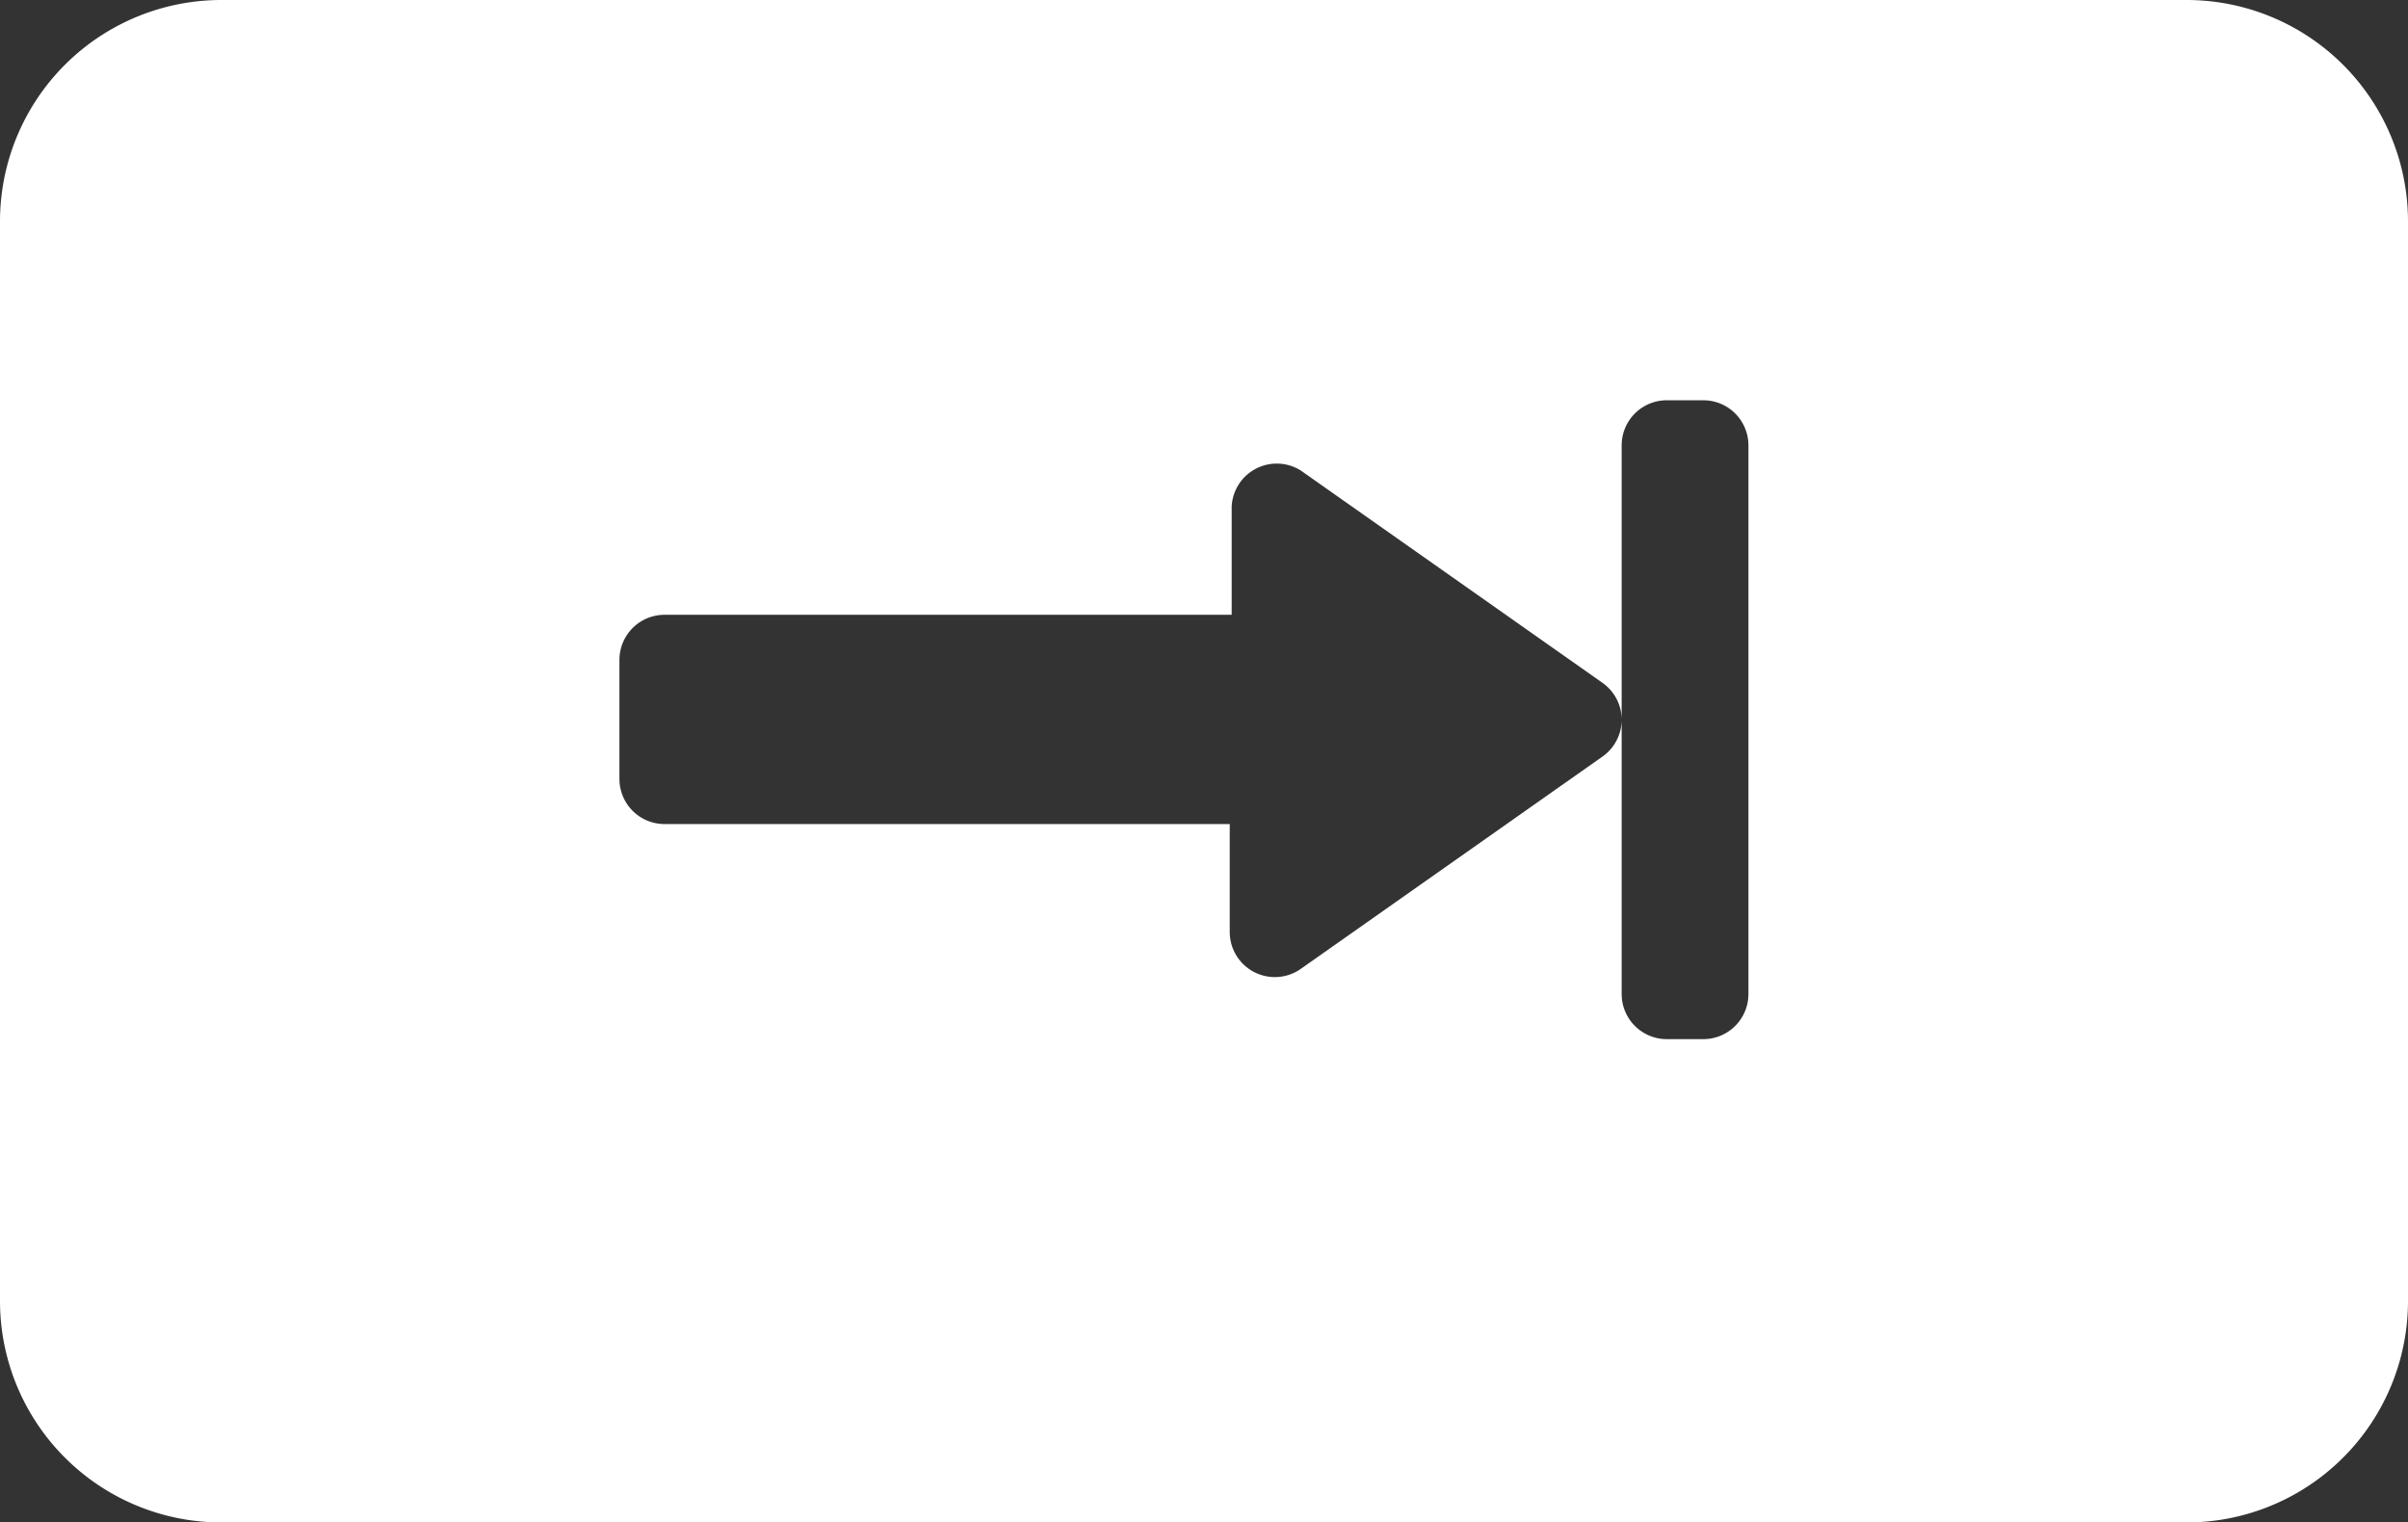<svg xmlns="http://www.w3.org/2000/svg" viewBox="0 0 87 55"><rect x="0" y="0" width="87" height="55" fill="#333333" stroke="none"/><defs><style>.cls-1{fill:#fff;}</style></defs><title>tab-icon_white</title><g id="Layer_2" data-name="Layer 2"><g id="Black"><path class="cls-1" d="M87,47V8a8,8,0,0,0-8-8H8A8,8,0,0,0,0,8V47a8,8,0,0,0,8,8H79A8,8,0,0,0,87,47ZM63.17,35.91a1.63,1.63,0,0,1-1.62,1.63H60.22a1.63,1.63,0,0,1-1.63-1.63V26a1.63,1.63,0,0,1-.69,1.33L47,35a1.63,1.63,0,0,1-2.57-1.33v-3.9H24a1.63,1.63,0,0,1-1.62-1.62V23.83A1.63,1.63,0,0,1,24,22.21h20.5v-3.9A1.63,1.63,0,0,1,47,17L57.9,24.67A1.63,1.63,0,0,1,58.59,26V16.09a1.63,1.63,0,0,1,1.63-1.63h1.33a1.63,1.63,0,0,1,1.62,1.63Z"/></g></g></svg>